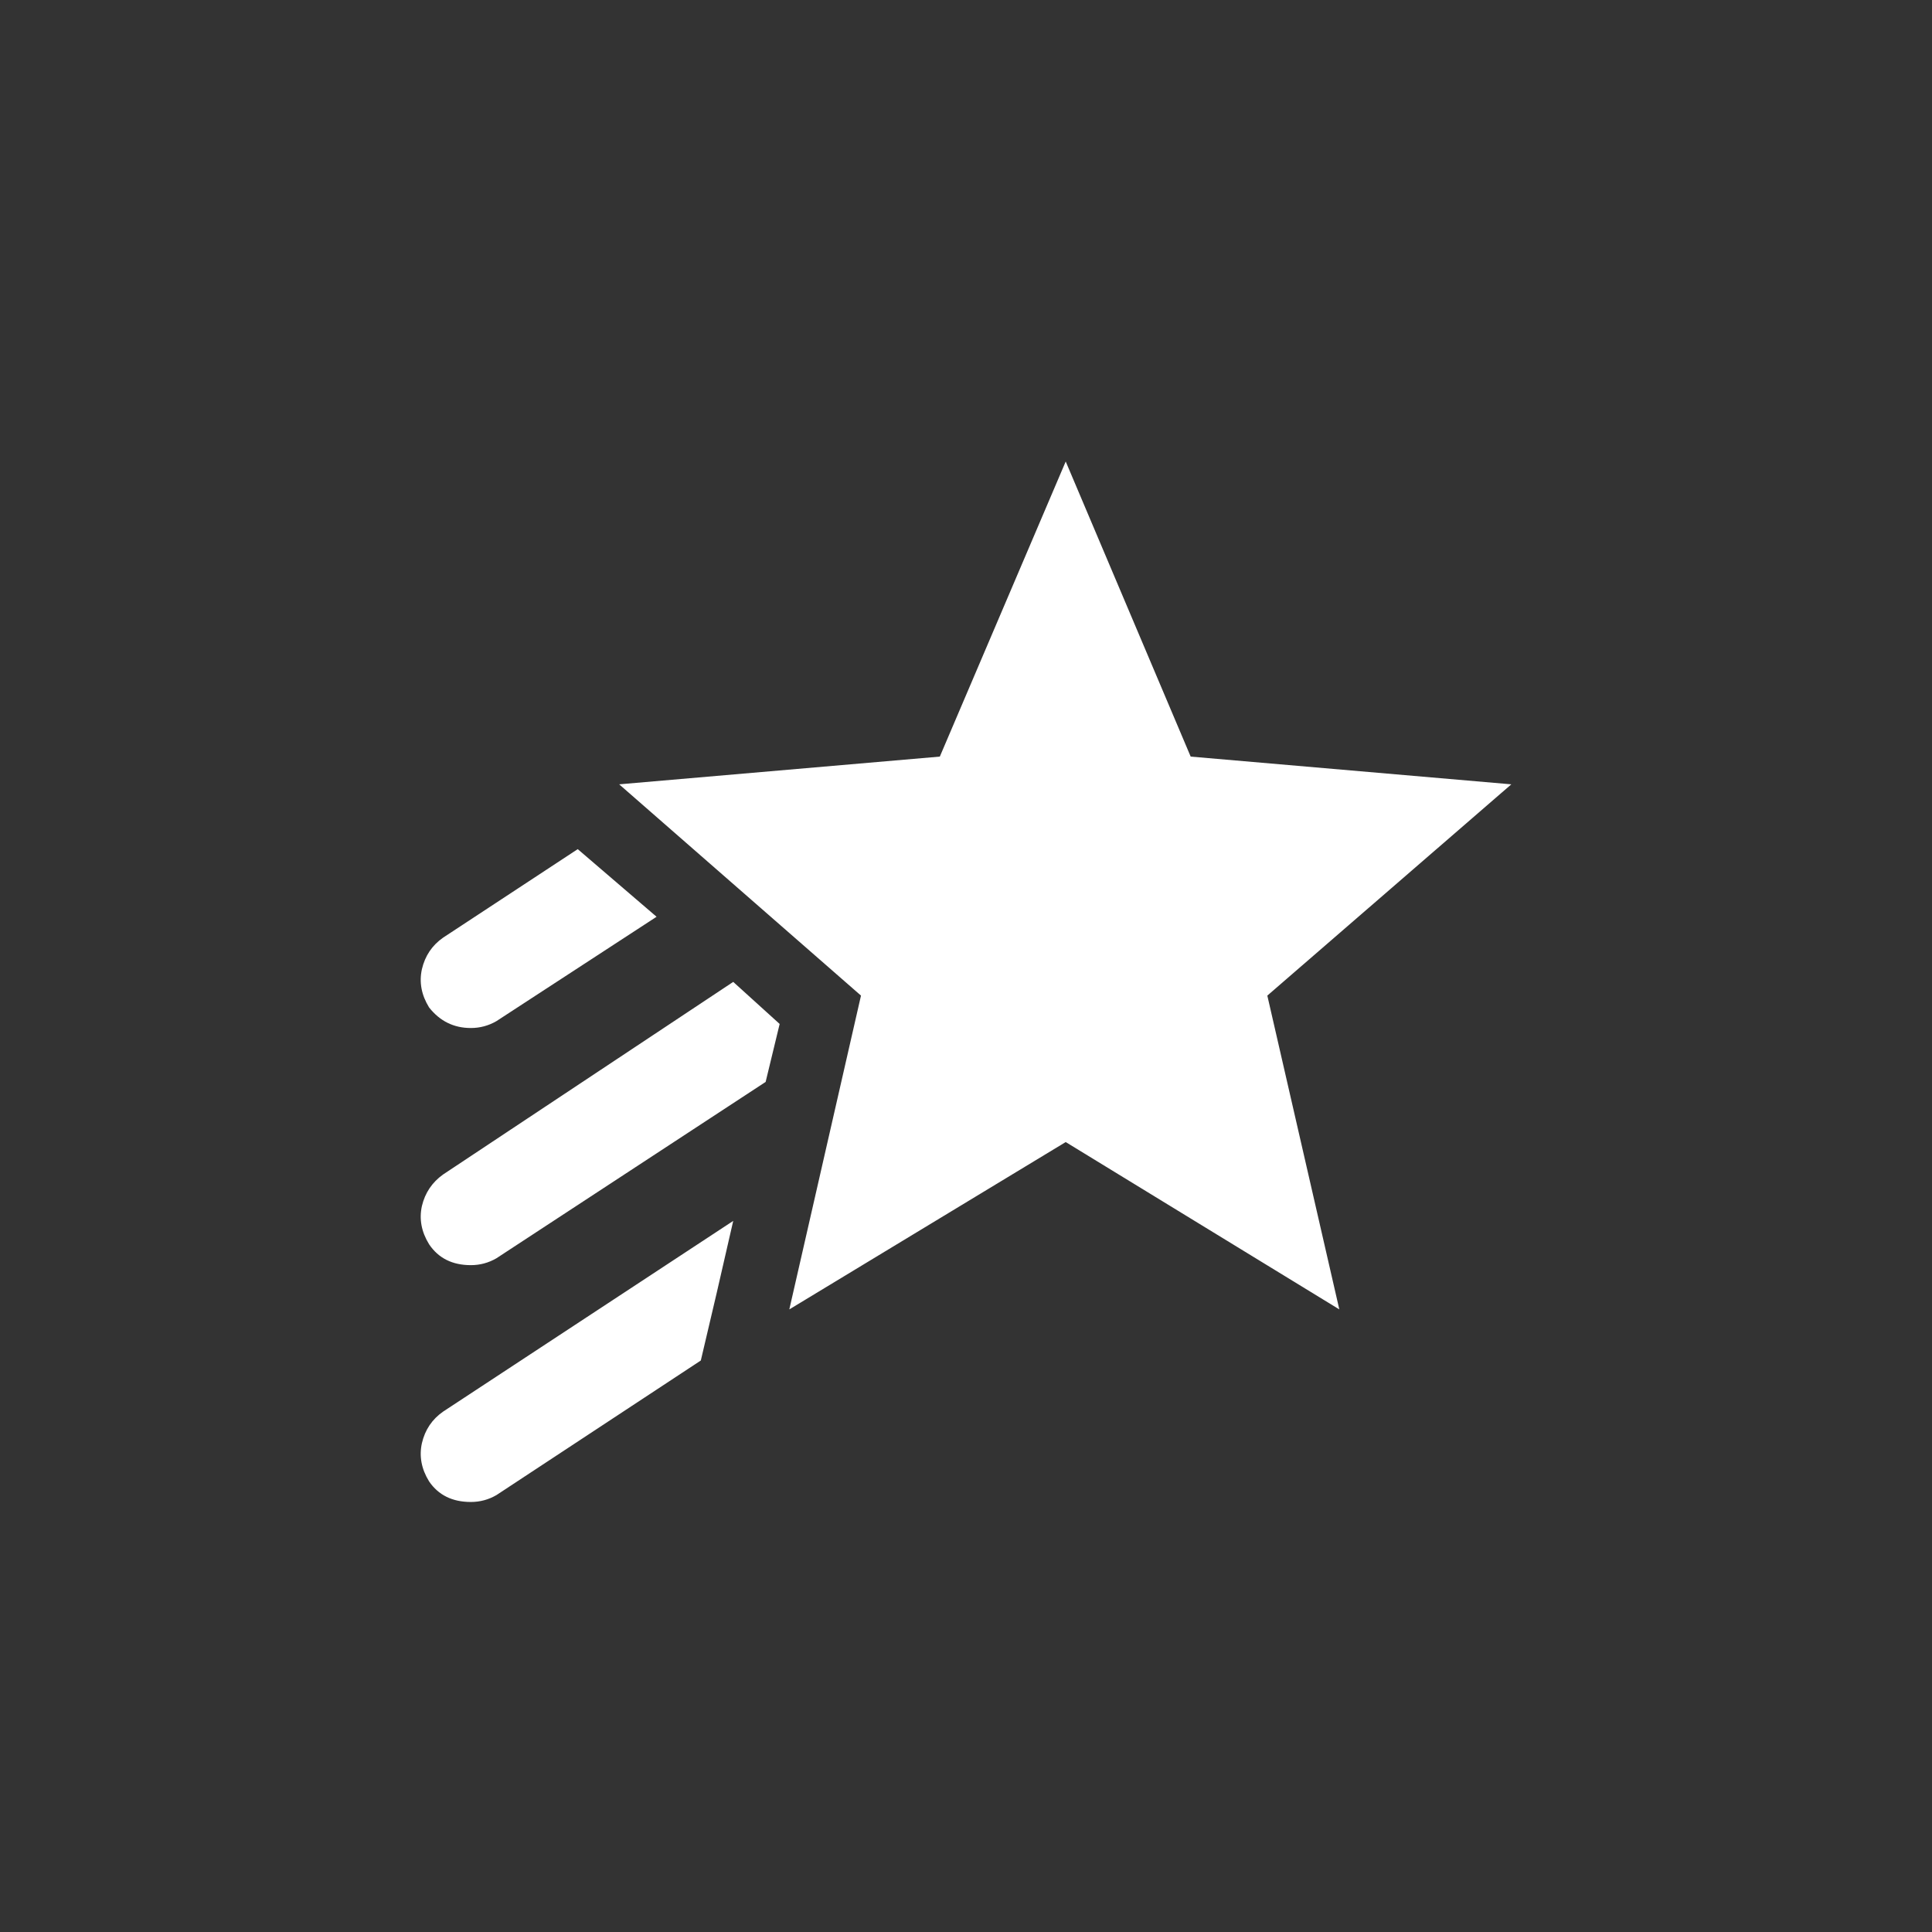 
        <svg viewBox="0 0 62 62" xmlns="http://www.w3.org/2000/svg">
          <rect x="0" y="0" width="62" height="62" fill="#333333" stroke="none"/>
          <path d="M48.50 25.17L40.67 31.95L42.98 42.02L34.20 36.65L25.33 42.02L27.63 31.95L19.87 25.17L30.16 24.28L34.20 14.81L38.21 24.28L48.50 25.17ZM15.11 32.99L15.11 32.99Q15.55 32.99 15.93 32.77L15.93 32.77L21.07 29.42L18.54 27.25L14.22 30.09Q13.69 30.46 13.54 31.10Q13.40 31.73 13.77 32.33L13.77 32.33Q14.29 32.99 15.11 32.99ZM13.77 47.54L13.77 47.54Q14.22 48.20 15.11 48.20L15.11 48.20Q15.55 48.20 15.93 47.98L15.93 47.98L22.49 43.66L23.00 41.49L23.53 39.18L14.22 45.30Q13.69 45.67 13.54 46.31Q13.40 46.94 13.77 47.54ZM23.53 31.51L14.22 37.69Q13.69 38.07 13.54 38.70Q13.40 39.33 13.77 39.93L13.77 39.93Q14.22 40.60 15.11 40.60L15.11 40.60Q15.55 40.60 15.93 40.38L15.93 40.38L24.57 34.72L25.02 32.86L23.53 31.51Z" style="fill: white"></path>
        </svg>
      